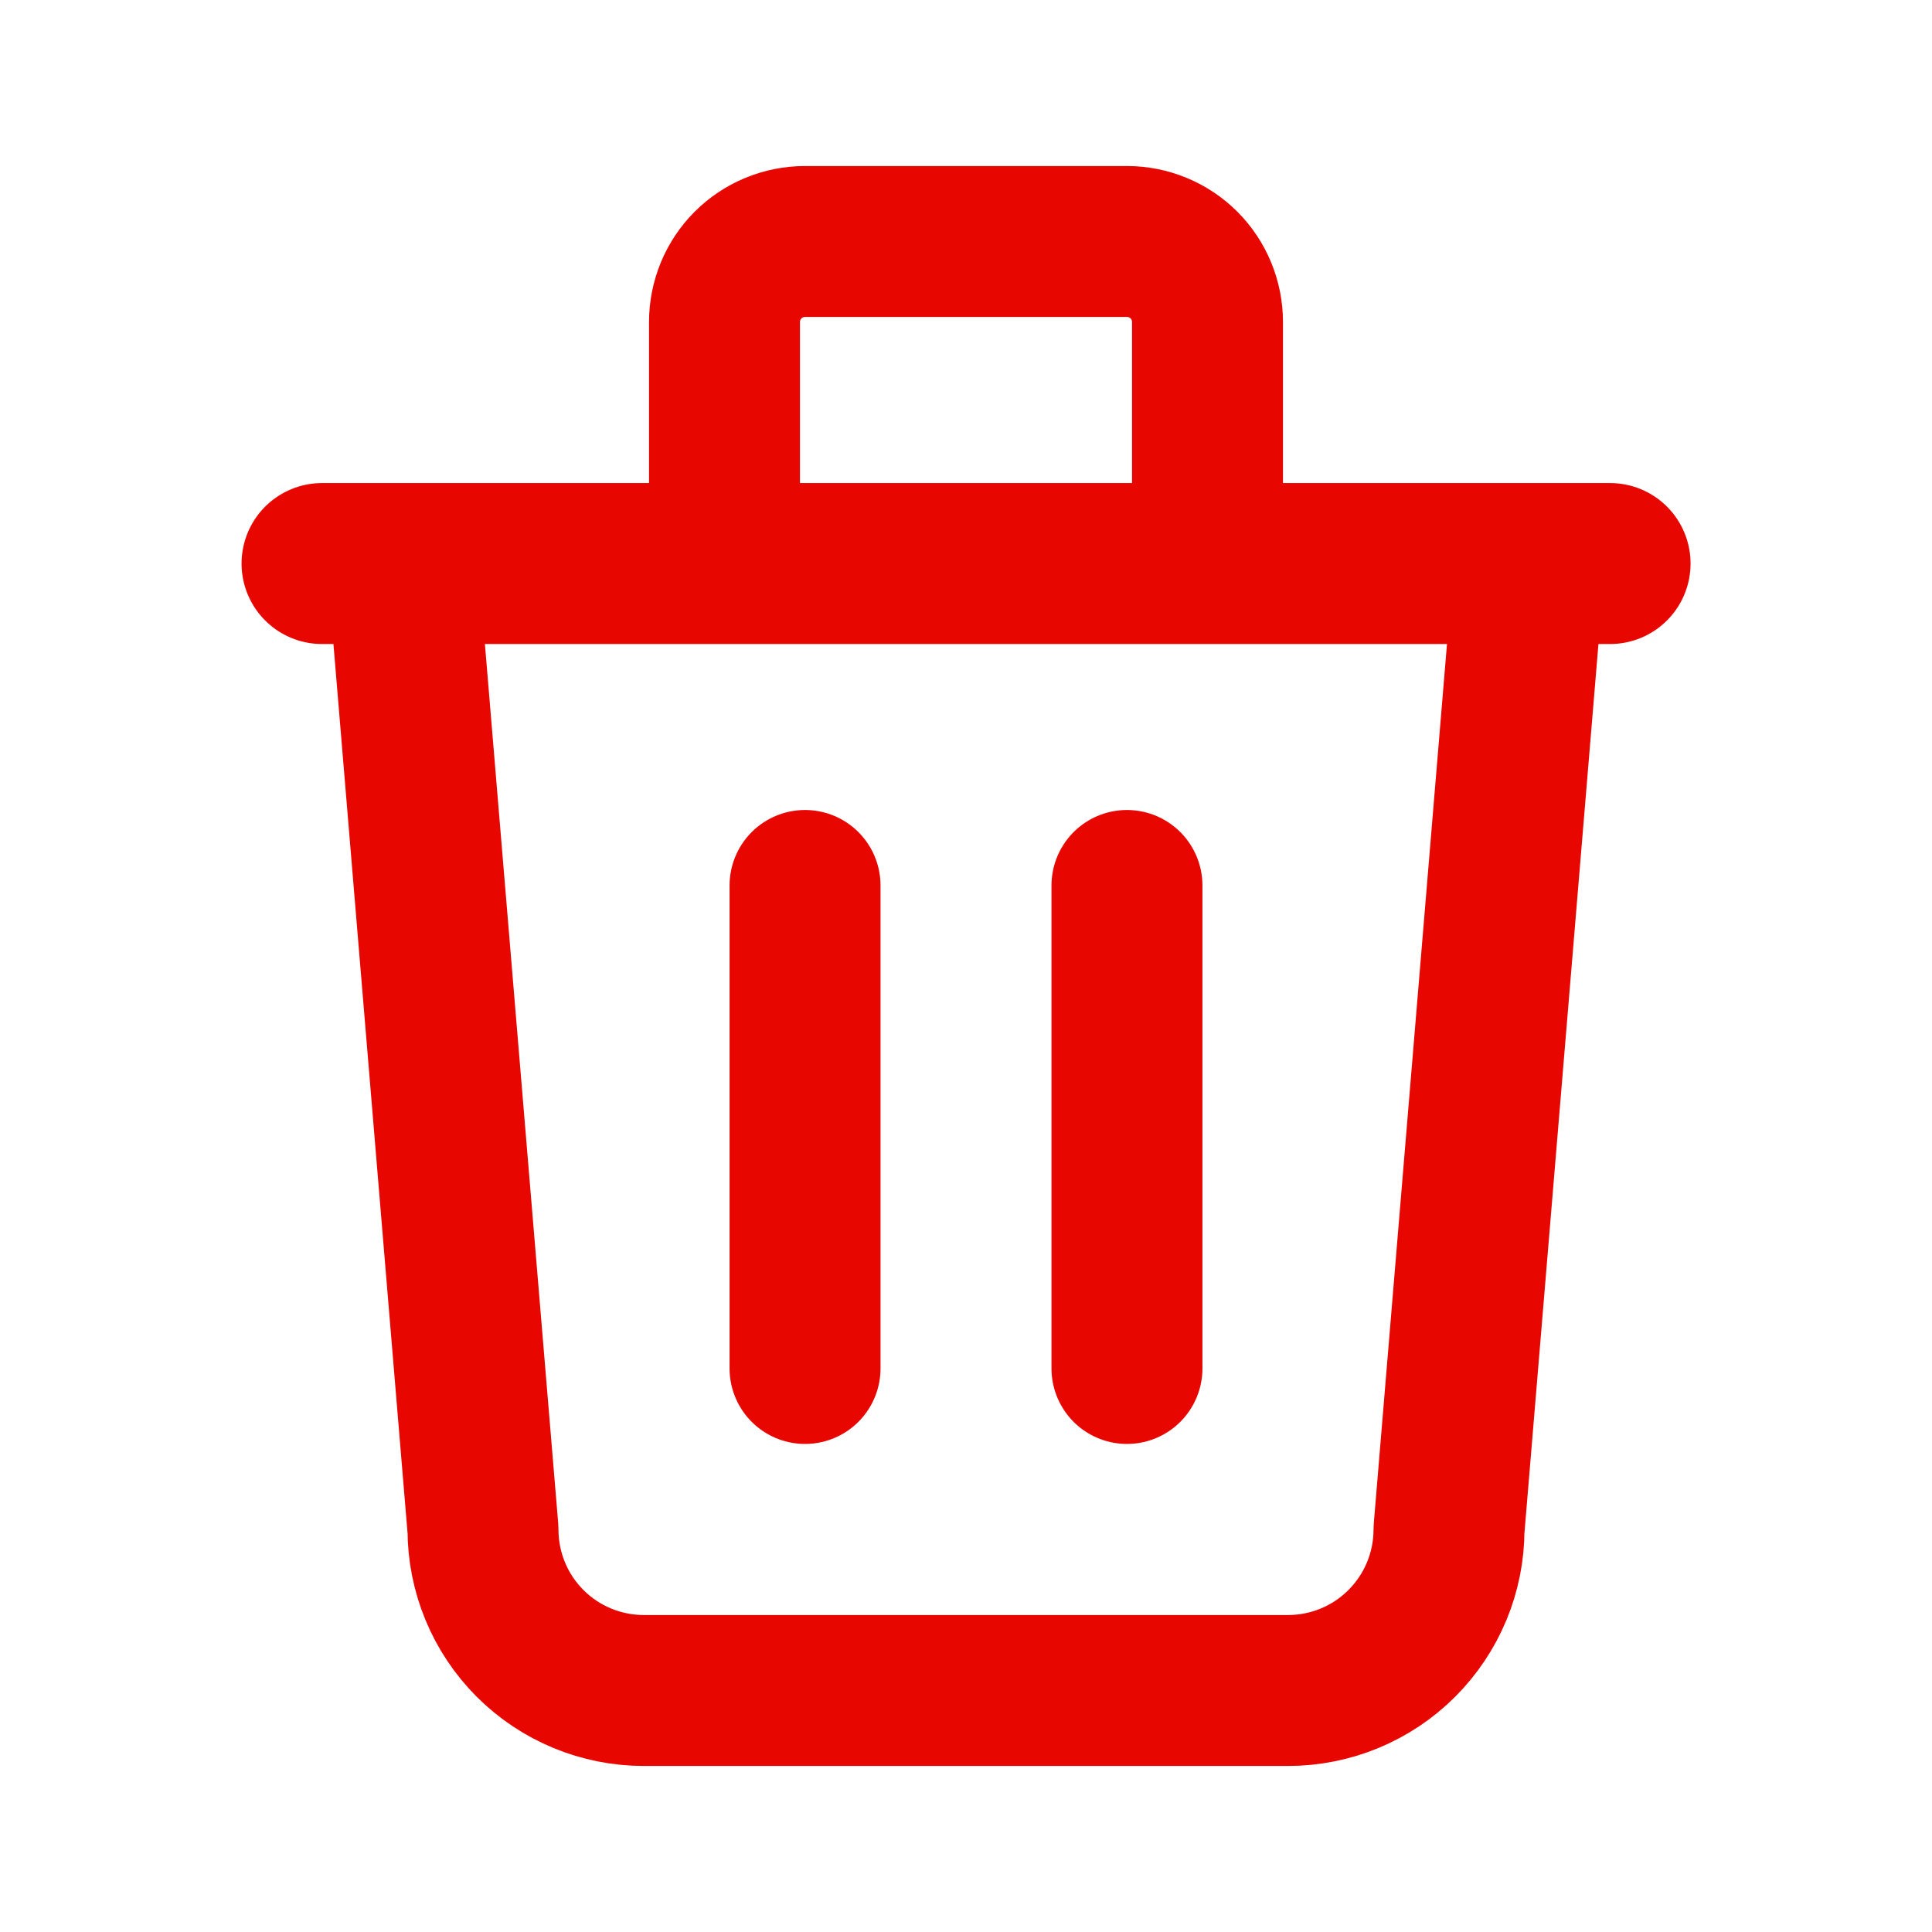 <svg width="16" height="16" viewBox="0 0 16 16" fill="none" xmlns="http://www.w3.org/2000/svg">
<path d="M2.667 4.667H13.334" stroke="#E80600" stroke-width="1.333" stroke-linecap="round" stroke-linejoin="round"/>
<path d="M6.667 7.333V11.333" stroke="#E80600" stroke-width="1.25" stroke-linecap="round" stroke-linejoin="round"/>
<path d="M9.333 7.333V11.333" stroke="#E80600" stroke-width="1.25" stroke-linecap="round" stroke-linejoin="round"/>
<path d="M3.333 4.667L4 12.667C4 13.021 4.14 13.36 4.39 13.61C4.64 13.86 4.979 14 5.333 14H10.666C11.02 14 11.359 13.86 11.609 13.61C11.859 13.36 12 13.021 12 12.667L12.666 4.667" stroke="#E80600" stroke-width="1.25" stroke-linecap="round" stroke-linejoin="round"/>
<path d="M6 4.667V2.667C6 2.49 6.07 2.32 6.195 2.195C6.32 2.07 6.49 2 6.667 2H9.333C9.51 2 9.68 2.07 9.805 2.195C9.93 2.32 10 2.49 10 2.667V4.667" stroke="#E80600" stroke-width="1.25" stroke-linecap="round" stroke-linejoin="round"/>
</svg>
